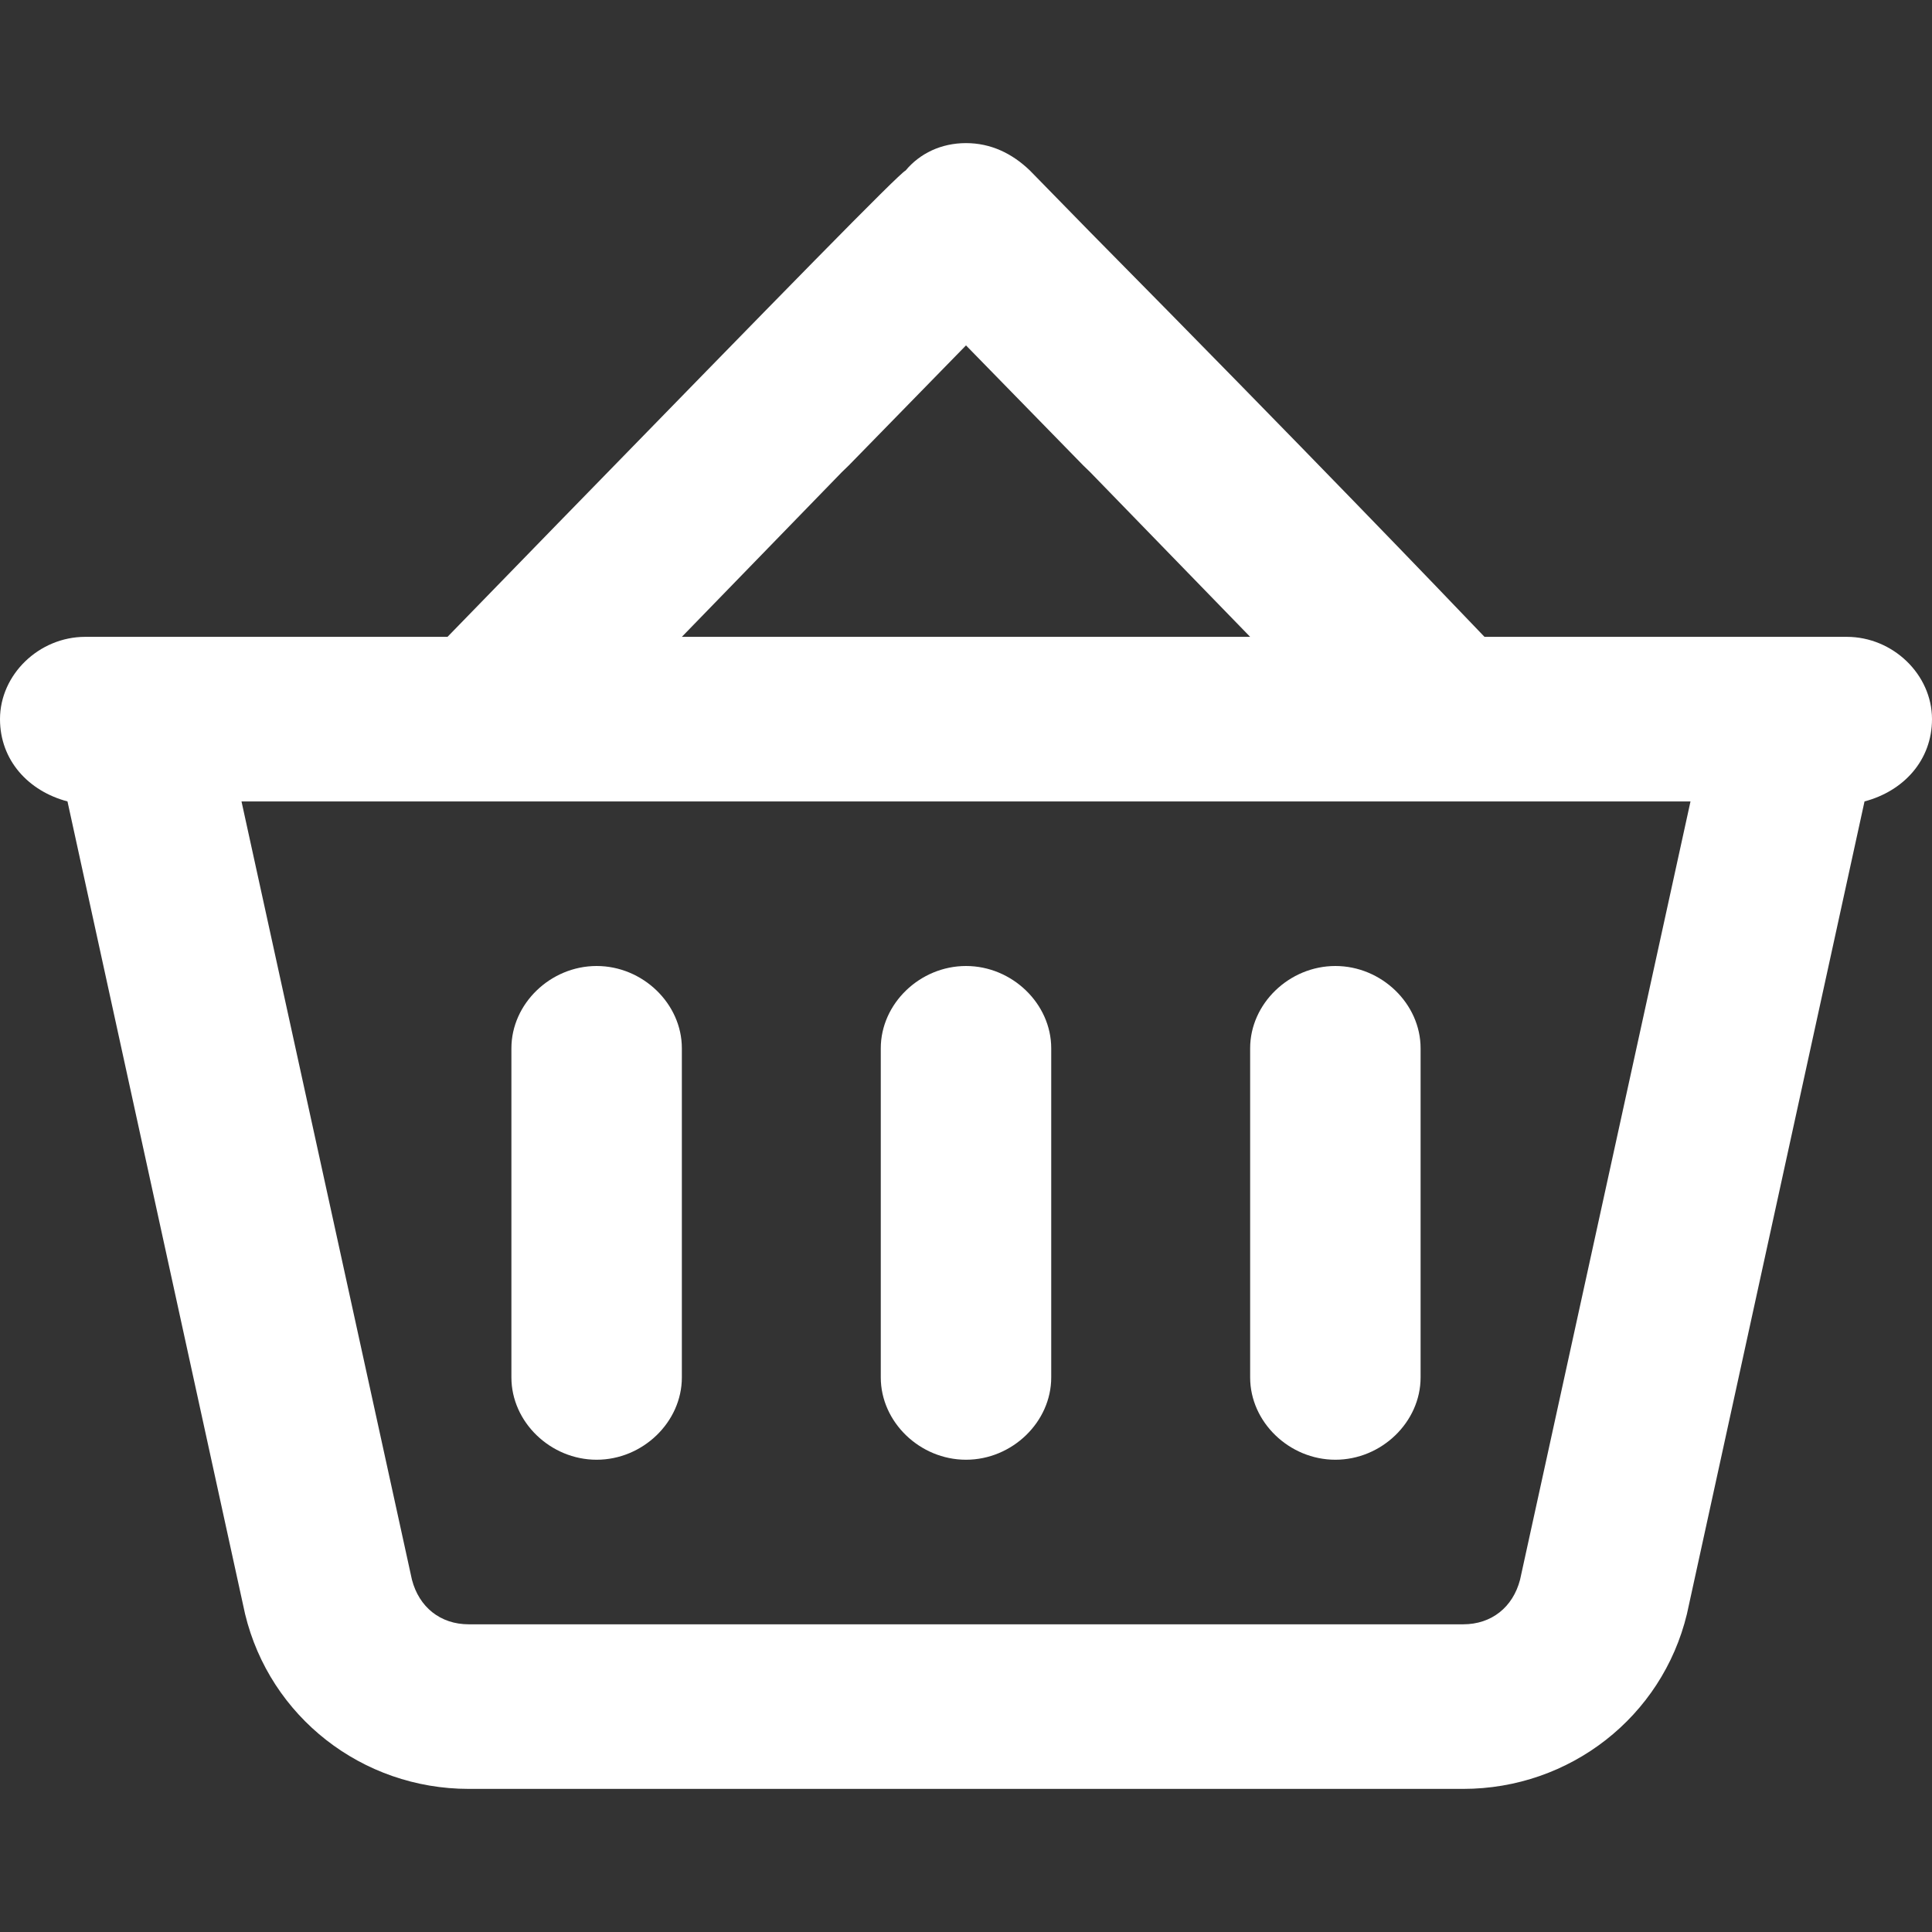 <svg width="27" height="27" viewBox="0 0 27 27" fill="none" xmlns="http://www.w3.org/2000/svg">
<rect x="0" y="0" width="27" height="27" fill="#333333" stroke="none"/>
<path d="M6.254 11.2H3.375L5.757 22.077C5.857 22.46 6.154 22.7 6.551 22.7H20.448C20.846 22.7 21.143 22.46 21.243 22.077L23.625 11.2H6.254ZM17.471 8.9L15.237 6.6L15.138 6.504L13.5 4.827L11.862 6.504L11.763 6.6L9.529 8.9H17.471ZM25.809 8.9C26.454 8.9 27 9.427 27 10.05C27 10.625 26.603 11.056 26.057 11.2L23.575 22.556C23.228 23.994 21.938 25 20.448 25H6.551C5.062 25 3.772 23.994 3.425 22.556L0.943 11.2C0.397 11.056 0 10.625 0 10.05C0 9.427 0.546 8.9 1.191 8.9H6.254L7.792 7.319C10.969 4.06 12.557 2.431 12.656 2.383C12.855 2.144 13.153 2 13.5 2C13.847 2 14.145 2.144 14.393 2.383L15.237 3.246C18.314 6.36 20.151 8.277 20.746 8.9H25.809ZM9.529 14.65V19.25C9.529 19.873 8.983 20.4 8.338 20.4C7.693 20.4 7.147 19.873 7.147 19.25V14.65C7.147 14.027 7.693 13.5 8.338 13.5C8.983 13.5 9.529 14.027 9.529 14.65ZM13.5 13.5C14.145 13.5 14.691 14.027 14.691 14.65V19.25C14.691 19.873 14.145 20.4 13.5 20.4C12.855 20.4 12.309 19.873 12.309 19.25V14.65C12.309 14.027 12.855 13.5 13.5 13.5ZM19.853 14.65V19.25C19.853 19.873 19.307 20.4 18.662 20.4C18.017 20.4 17.471 19.873 17.471 19.25V14.65C17.471 14.027 18.017 13.5 18.662 13.5C19.307 13.5 19.853 14.027 19.853 14.65Z" fill="white"/>
</svg>
